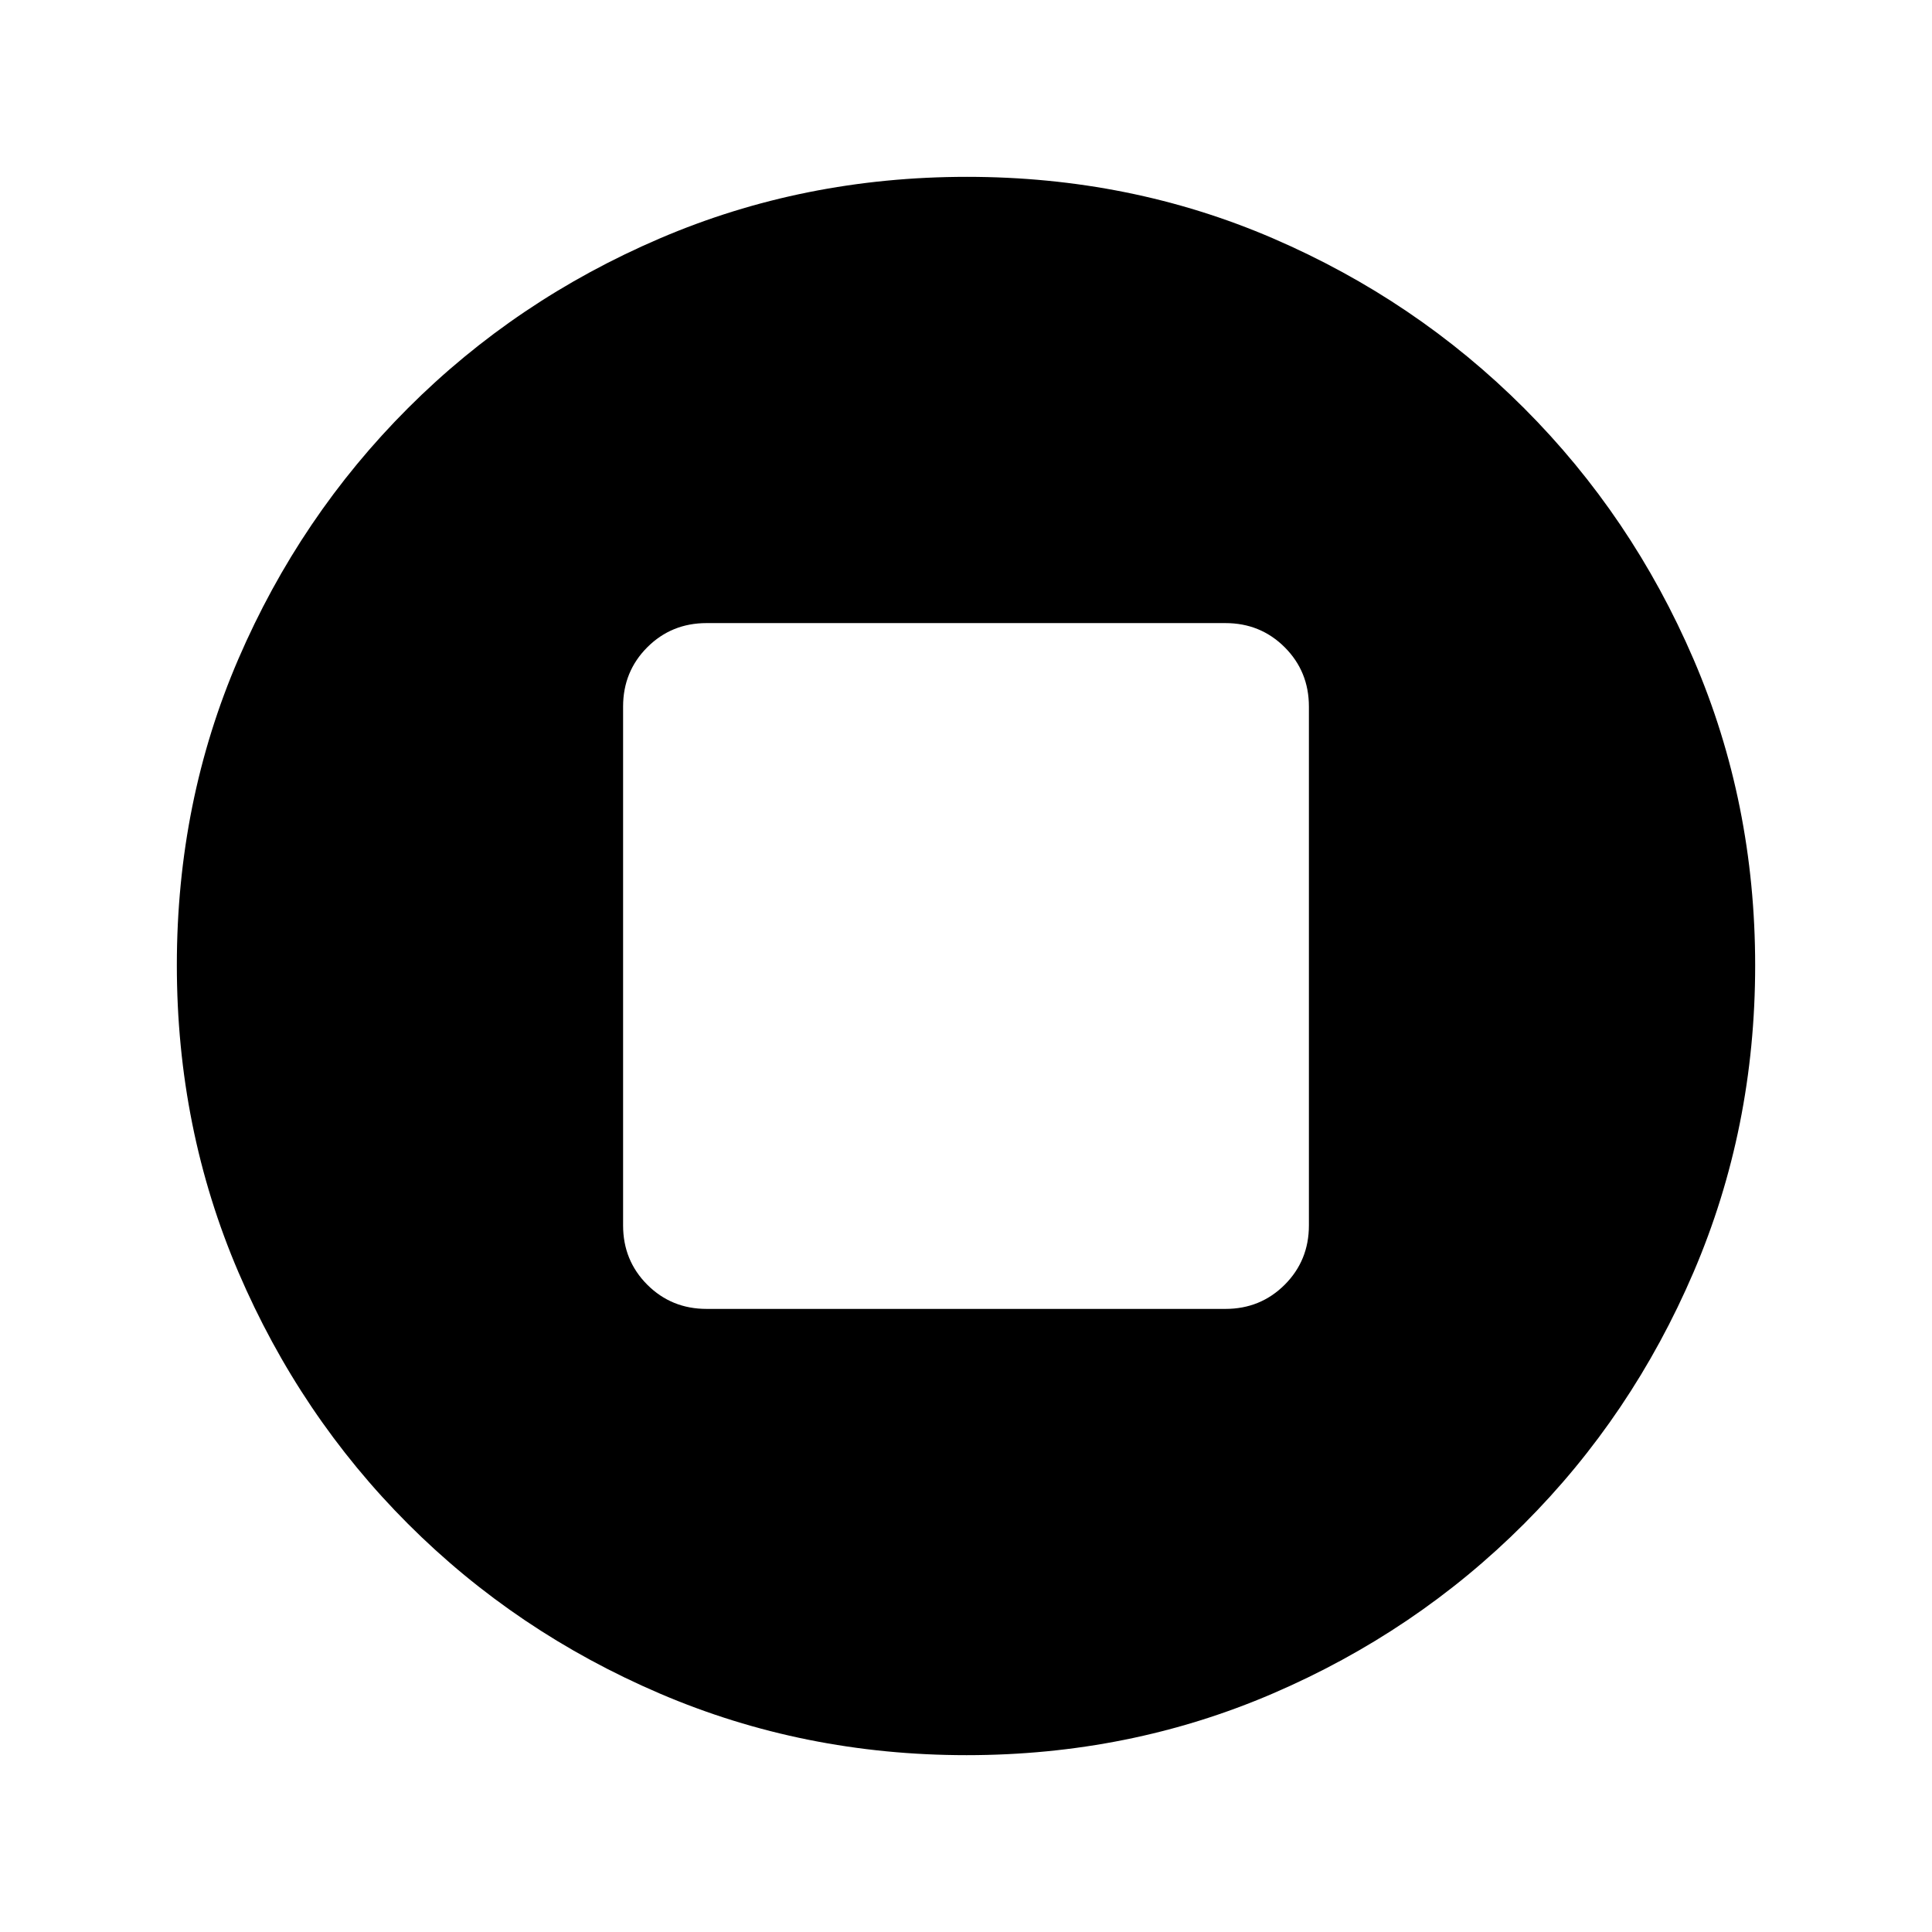 <svg xmlns="http://www.w3.org/2000/svg" height="20" viewBox="0 -960 960 960" width="20"><path d="M351.11-309.61h257.78q17.45 0 29.48-12.02 12.02-12.03 12.02-29.48v-257.78q0-17.45-12.02-29.48-12.03-12.02-29.48-12.02H351.11q-17.45 0-29.48 12.02-12.02 12.03-12.02 29.48v257.78q0 17.45 12.02 29.48 12.03 12.02 29.48 12.02ZM480.28-87.87q-80.95 0-152.39-30.6-71.43-30.6-125.13-84.29-53.69-53.7-84.29-125.09-30.6-71.39-30.6-152.61 0-81.21 30.6-152.15 30.6-70.93 84.29-124.63 53.7-53.69 125.09-84.29 71.39-30.6 152.61-30.6 81.21 0 152.15 30.6 70.93 30.6 124.63 84.29 53.69 53.7 84.29 124.86 30.6 71.15 30.6 152.1 0 80.95-30.6 152.39-30.6 71.43-84.29 125.13-53.7 53.69-124.86 84.29-71.15 30.6-152.1 30.6Z"/></svg>